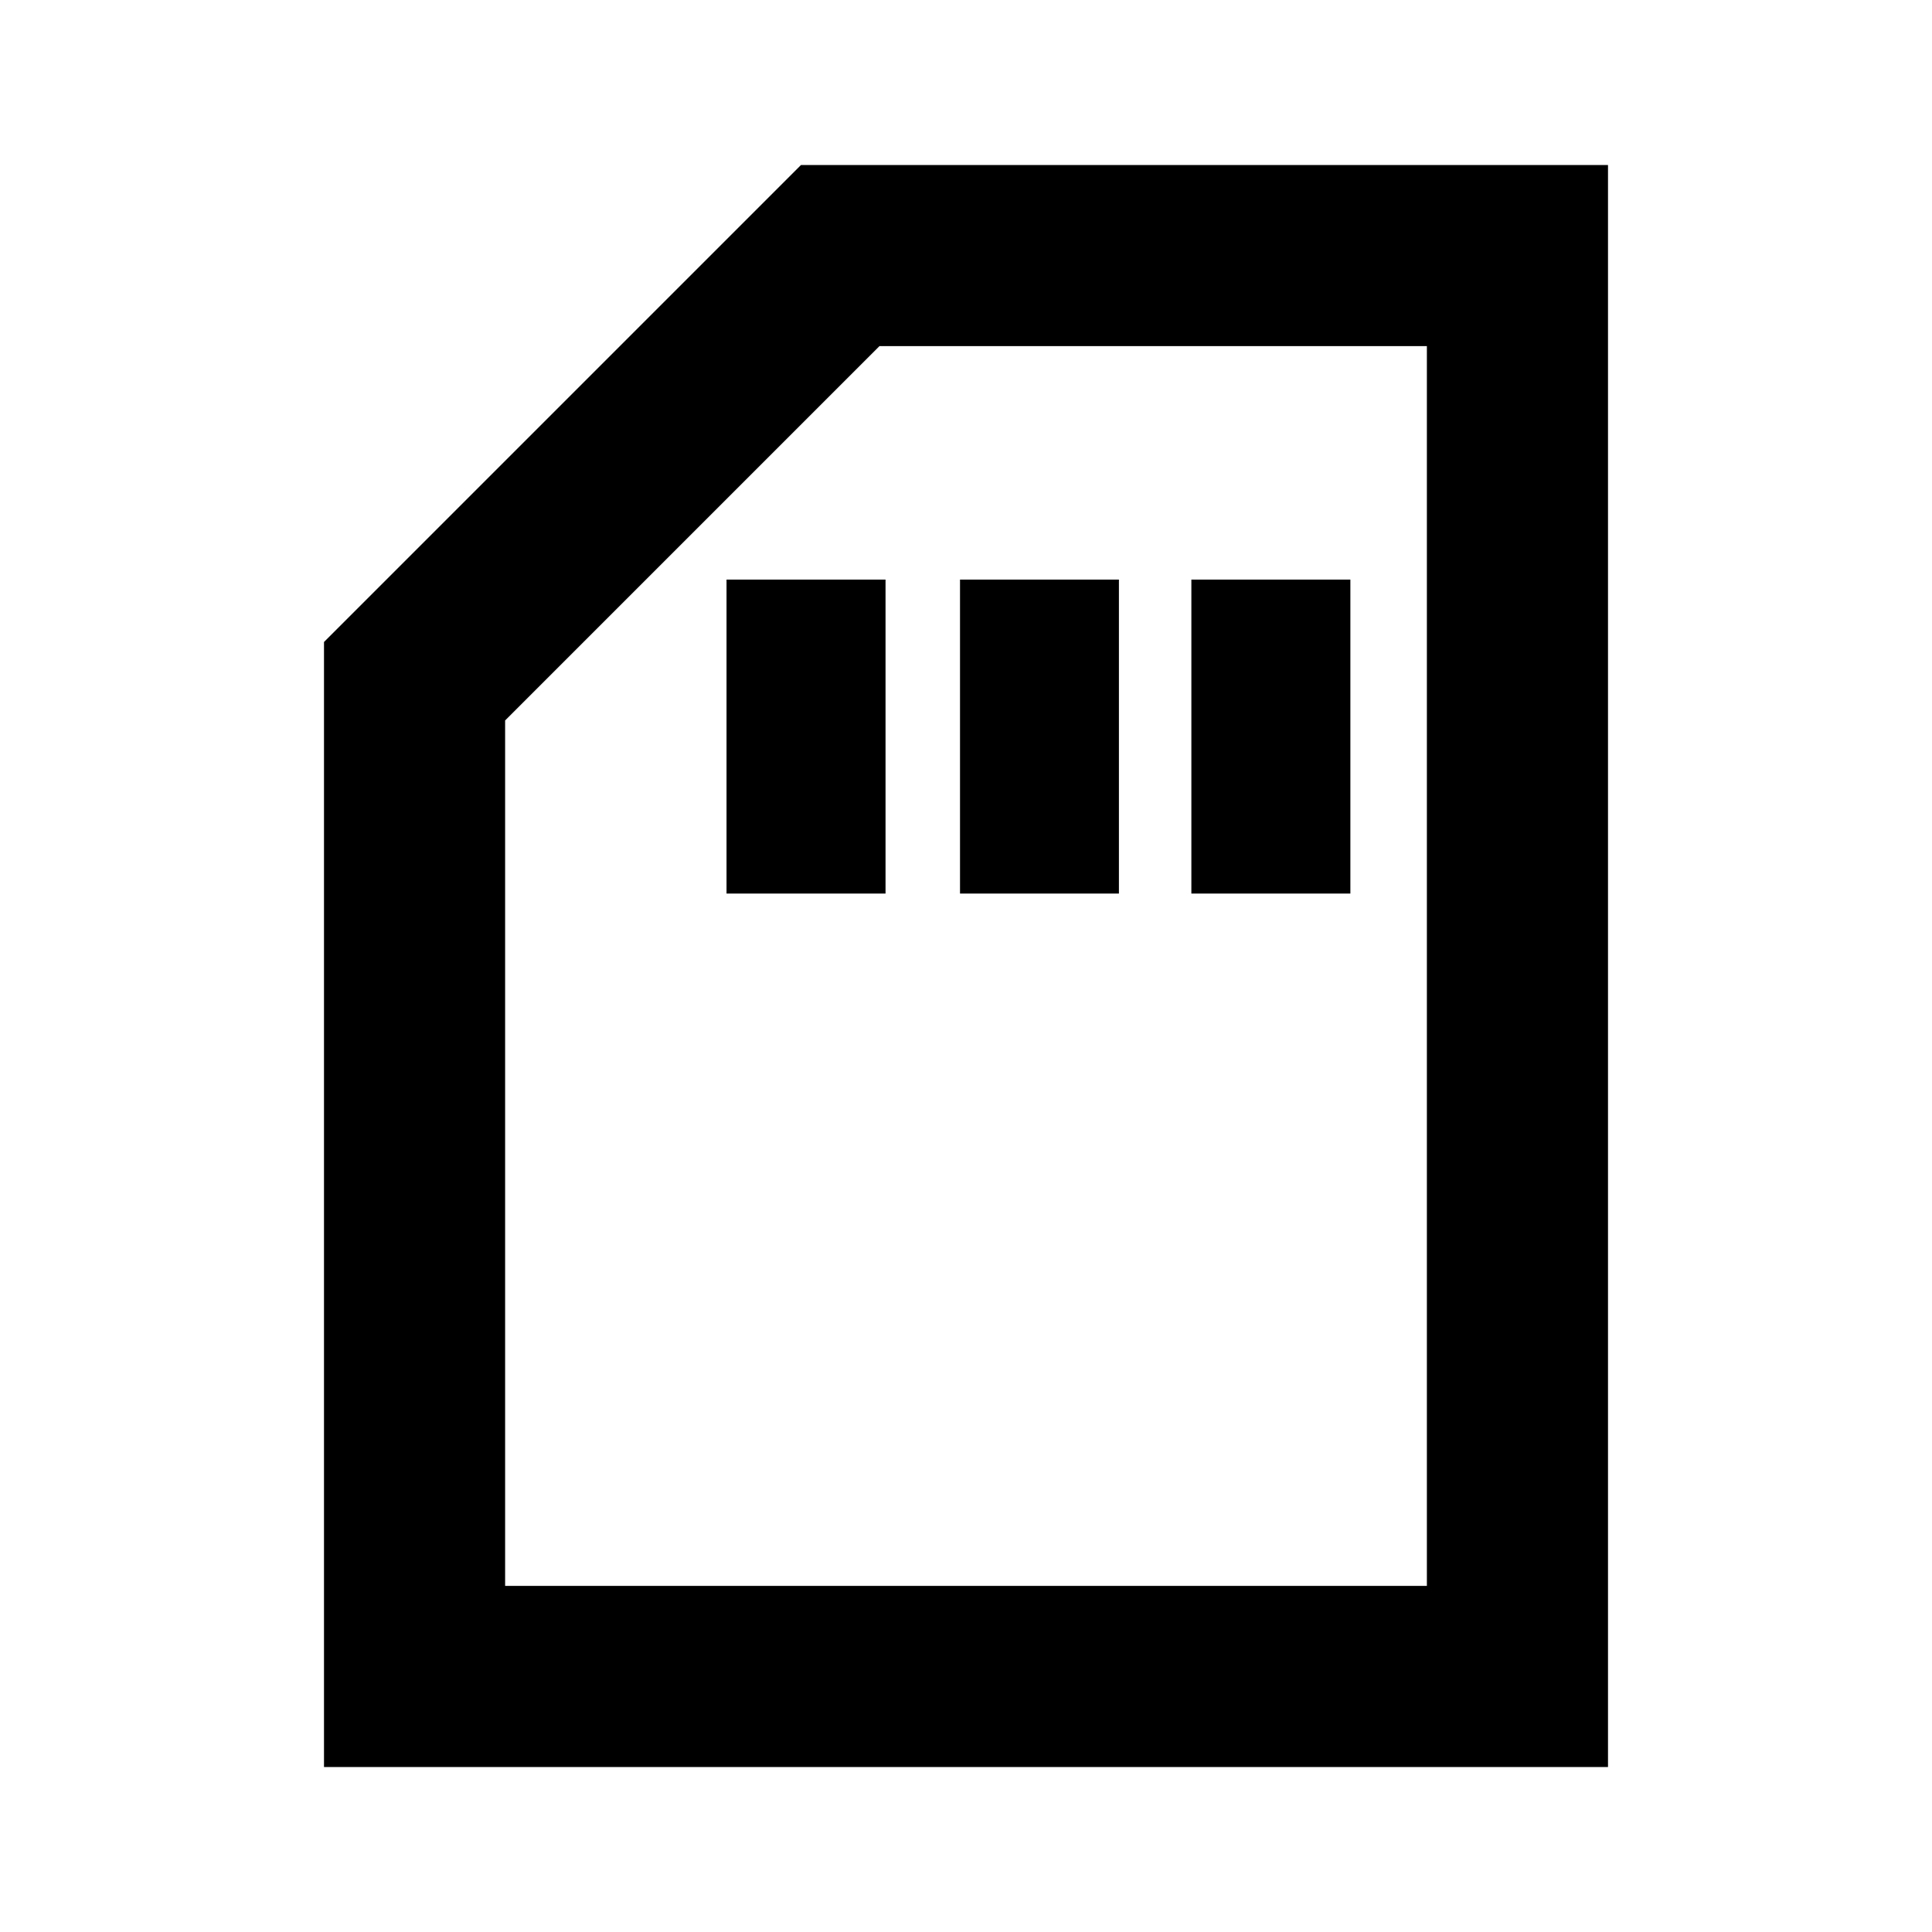 <svg xmlns="http://www.w3.org/2000/svg" height="20" width="20"><path d="M7.521 9.25H9.167V6H7.521ZM9.938 9.25H11.583V6H9.938ZM12.333 9.25H13.979V6H12.333ZM3.354 18.292V6.646L8.292 1.708H16.646V18.292ZM5.229 16.417H14.771V3.583H9.104L5.229 7.458ZM5.229 16.417H9.104H14.771Z"/></svg>